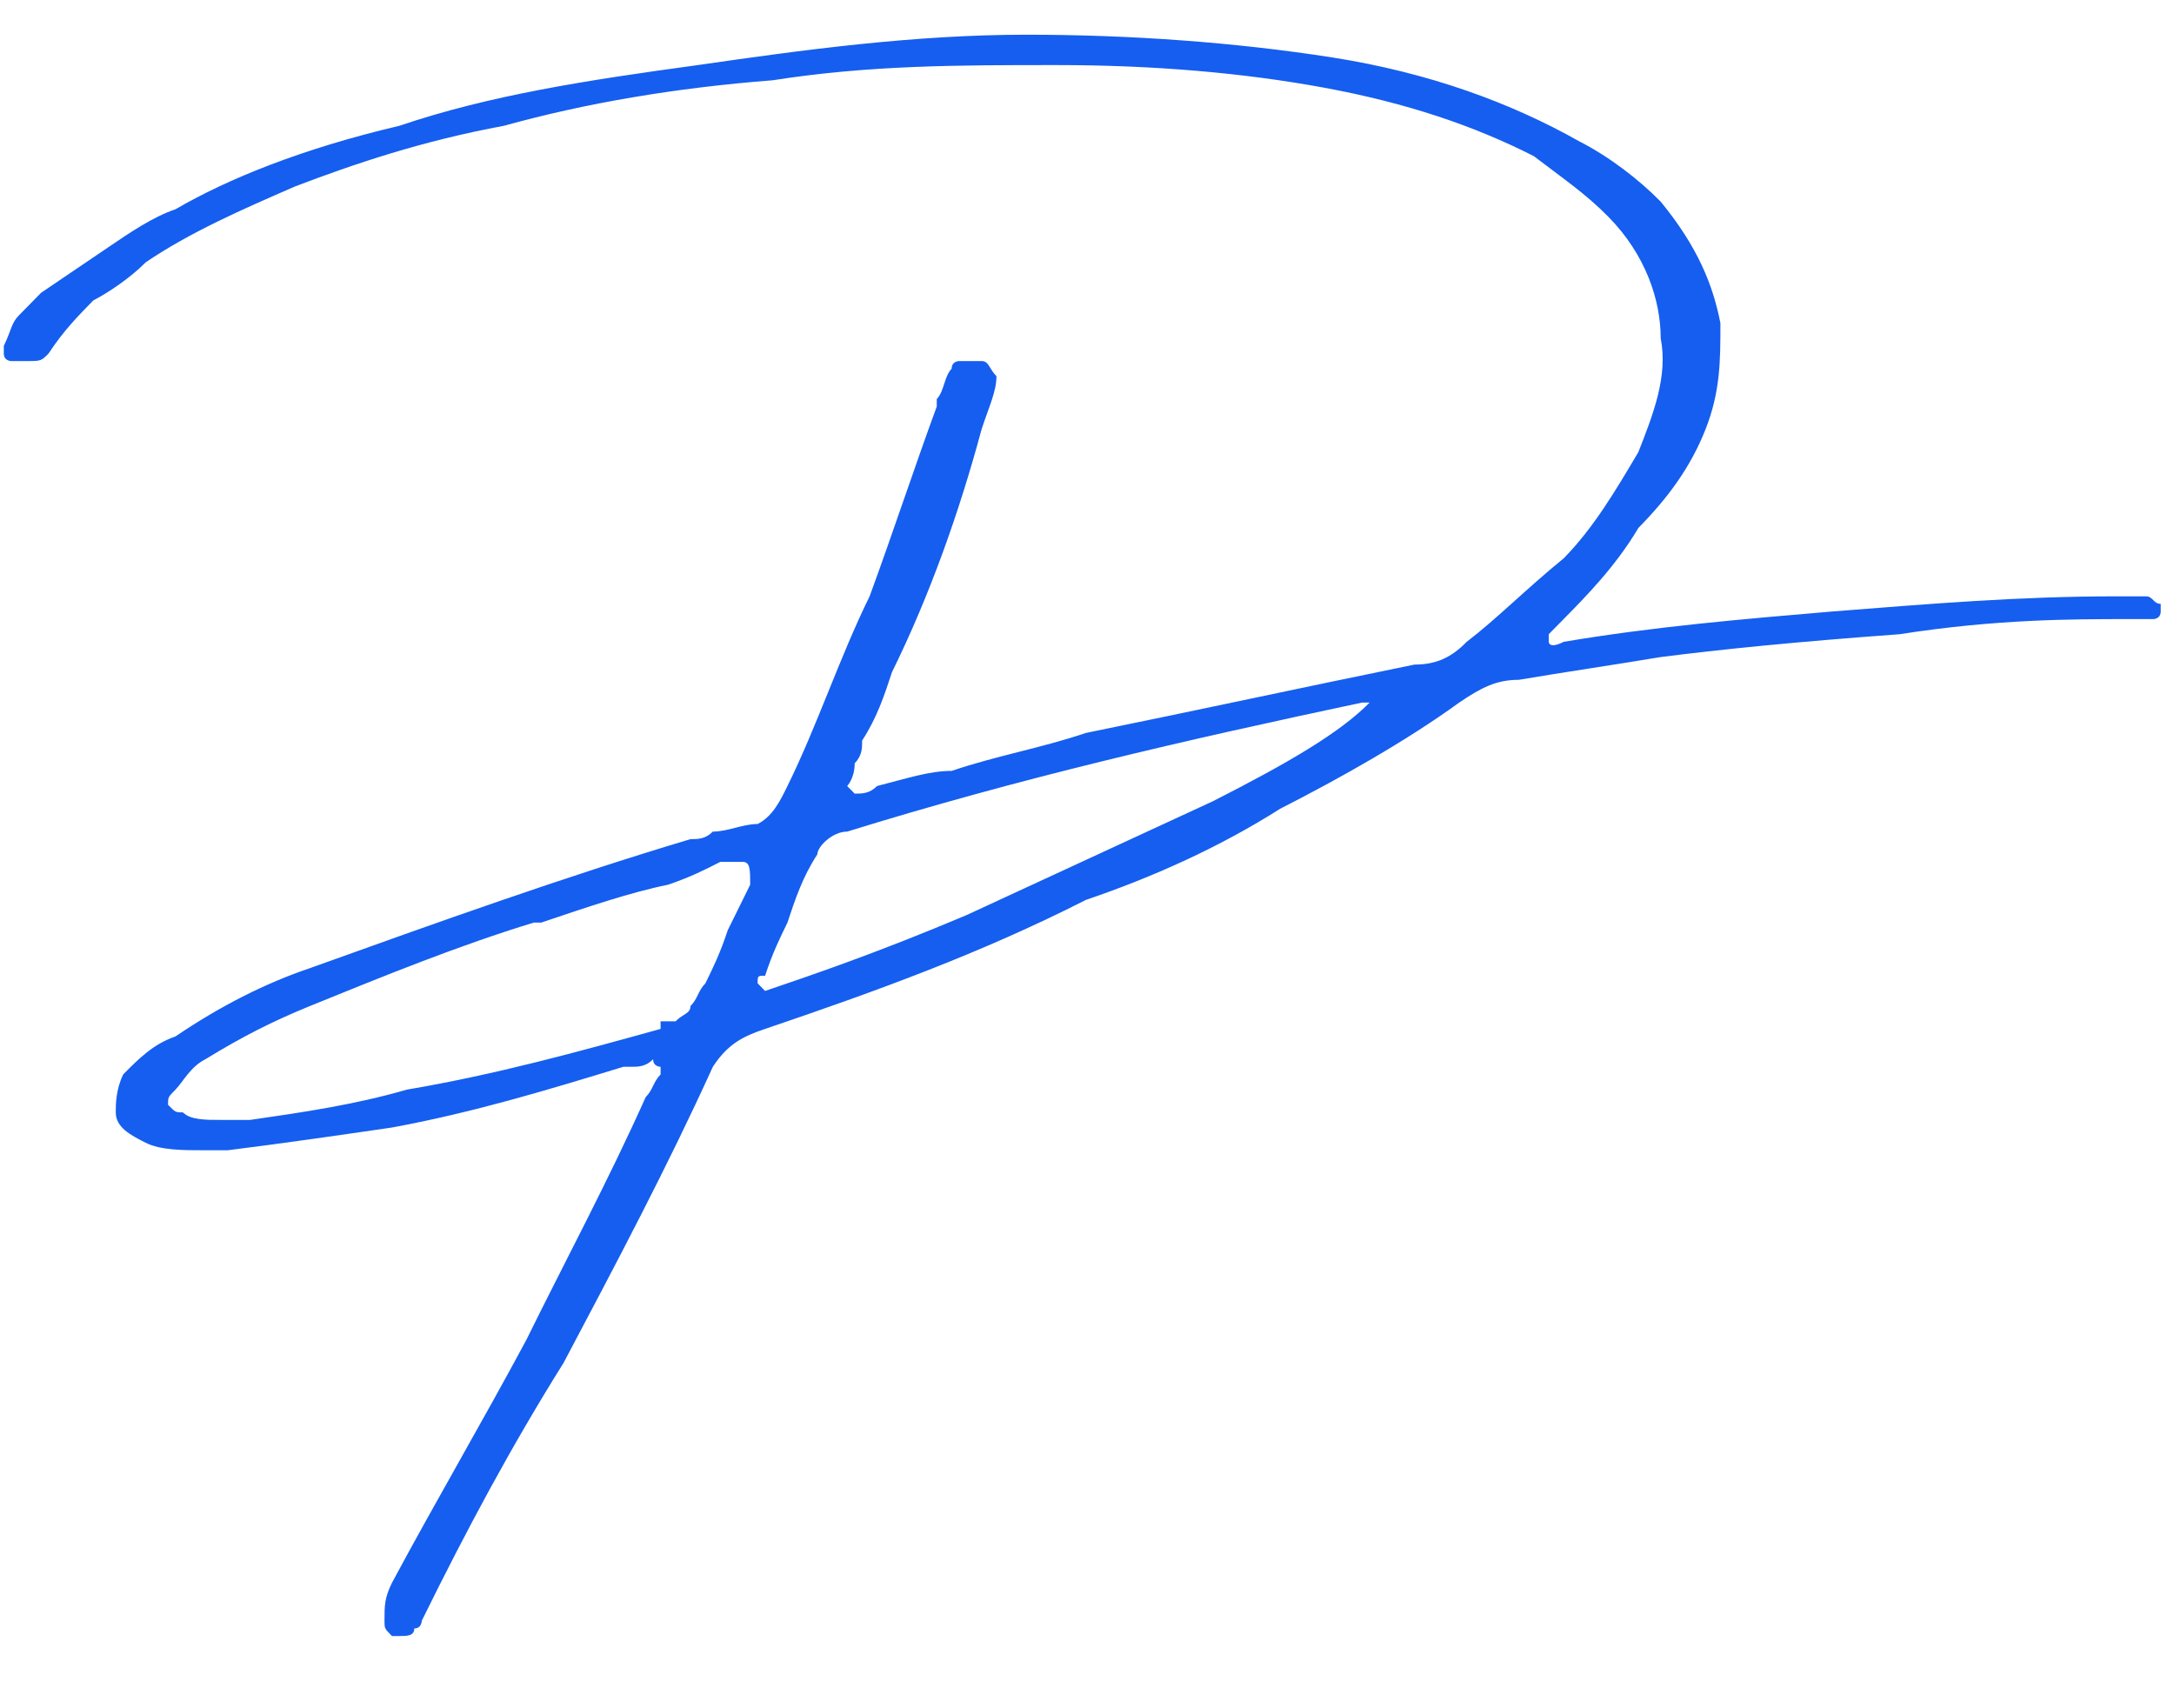<svg width="28" height="22" viewBox="0 0 28 22" fill="none" xmlns="http://www.w3.org/2000/svg">
<path fill-rule="evenodd" clip-rule="evenodd" d="M27.637 7.68C27.733 7.68 27.733 7.777 27.829 7.777V7.875C27.829 7.973 27.733 7.973 27.733 7.973H27.637C27.541 7.973 27.541 7.973 27.445 7.973C26.676 7.973 25.715 7.973 24.465 8.168C23.119 8.266 22.158 8.364 21.389 8.462C20.812 8.559 20.139 8.657 19.563 8.755C19.274 8.755 19.082 8.853 18.794 9.048C18.121 9.537 17.256 10.025 16.487 10.416C15.718 10.905 14.852 11.296 13.987 11.589C12.642 12.273 11.296 12.762 9.854 13.251C9.566 13.348 9.373 13.446 9.181 13.739C8.604 15.01 7.932 16.28 7.259 17.551C6.586 18.626 6.009 19.701 5.432 20.874C5.432 20.874 5.432 20.972 5.336 20.972C5.336 21.07 5.24 21.07 5.144 21.07H5.048C4.952 20.972 4.952 20.972 4.952 20.874C4.952 20.678 4.952 20.581 5.048 20.385C5.625 19.31 6.201 18.333 6.778 17.258C7.259 16.28 7.835 15.205 8.316 14.13C8.412 14.033 8.412 13.935 8.508 13.837V13.739C8.508 13.739 8.412 13.739 8.412 13.642C8.316 13.739 8.22 13.739 8.124 13.739C8.124 13.739 8.124 13.739 8.028 13.739C7.066 14.033 6.105 14.326 5.048 14.521C4.375 14.619 3.702 14.717 2.933 14.814H2.837C2.741 14.814 2.741 14.814 2.645 14.814C2.356 14.814 2.068 14.814 1.876 14.717C1.683 14.619 1.491 14.521 1.491 14.326C1.491 14.228 1.491 14.033 1.587 13.837C1.78 13.642 1.972 13.446 2.26 13.348C2.837 12.957 3.414 12.664 3.99 12.469C5.625 11.882 7.259 11.296 8.893 10.807C8.989 10.807 9.085 10.807 9.181 10.71C9.373 10.71 9.566 10.612 9.758 10.612C9.95 10.514 10.046 10.319 10.142 10.123C10.527 9.341 10.815 8.462 11.2 7.68C11.488 6.898 11.777 6.018 12.065 5.236V5.139C12.161 5.041 12.161 4.845 12.257 4.748C12.257 4.65 12.353 4.65 12.353 4.65C12.449 4.65 12.449 4.65 12.546 4.65C12.546 4.65 12.546 4.65 12.642 4.65C12.738 4.65 12.738 4.748 12.834 4.845C12.834 5.041 12.738 5.236 12.642 5.53C12.353 6.605 11.969 7.68 11.488 8.657C11.392 8.95 11.296 9.243 11.104 9.537C11.104 9.634 11.104 9.732 11.008 9.83C11.008 10.025 10.911 10.123 10.911 10.123C11.008 10.221 11.008 10.221 11.008 10.221C11.104 10.221 11.2 10.221 11.296 10.123C11.68 10.025 11.969 9.928 12.257 9.928C12.834 9.732 13.411 9.634 13.987 9.439C15.429 9.146 16.775 8.853 18.217 8.559C18.505 8.559 18.698 8.462 18.89 8.266C19.274 7.973 19.659 7.582 20.139 7.191C20.524 6.8 20.812 6.311 21.101 5.823C21.293 5.334 21.485 4.845 21.389 4.357C21.389 3.868 21.197 3.282 20.716 2.793C20.428 2.5 20.139 2.304 19.755 2.011C18.986 1.62 18.121 1.327 17.063 1.131C16.006 0.936 14.852 0.838 13.603 0.838C12.353 0.838 11.2 0.838 9.95 1.034C8.701 1.131 7.547 1.327 6.49 1.62C5.432 1.816 4.567 2.109 3.798 2.402C3.125 2.695 2.452 2.988 1.876 3.379C1.683 3.575 1.395 3.77 1.203 3.868C1.011 4.063 0.818 4.259 0.626 4.552C0.53 4.65 0.53 4.65 0.338 4.65H0.242C0.242 4.65 0.242 4.65 0.145 4.65C0.145 4.65 0.049 4.65 0.049 4.552C0.049 4.454 0.049 4.454 0.049 4.454C0.145 4.259 0.145 4.161 0.242 4.063C0.338 3.966 0.434 3.868 0.53 3.77C0.818 3.575 1.107 3.379 1.395 3.184C1.683 2.988 1.972 2.793 2.26 2.695C2.933 2.304 3.894 1.913 5.144 1.62C6.297 1.229 7.547 1.034 8.989 0.838C10.335 0.643 11.777 0.447 13.218 0.447C14.564 0.447 15.91 0.545 17.16 0.74C18.409 0.936 19.466 1.327 20.332 1.816C20.716 2.011 21.101 2.304 21.389 2.597C21.87 3.184 22.062 3.673 22.158 4.161C22.158 4.65 22.158 5.041 21.966 5.53C21.773 6.018 21.485 6.409 21.101 6.8C20.812 7.289 20.428 7.68 20.139 7.973C20.043 8.071 20.043 8.071 19.947 8.168V8.266C19.947 8.266 19.947 8.364 20.139 8.266C21.293 8.071 22.446 7.973 23.6 7.875C24.849 7.777 26.003 7.68 27.253 7.68C27.253 7.68 27.253 7.68 27.349 7.68C27.445 7.68 27.541 7.68 27.637 7.68ZM8.893 12.957C8.989 12.86 8.989 12.762 9.085 12.664C9.181 12.469 9.277 12.273 9.373 11.98C9.47 11.785 9.566 11.589 9.662 11.394C9.662 11.198 9.662 11.1 9.566 11.1C9.47 11.1 9.47 11.1 9.373 11.1C9.373 11.1 9.373 11.1 9.277 11.1C9.085 11.198 8.893 11.296 8.604 11.394C8.124 11.491 7.547 11.687 6.97 11.882C6.97 11.882 6.97 11.882 6.874 11.882C5.913 12.175 4.952 12.566 3.99 12.957C3.51 13.153 3.125 13.348 2.645 13.642C2.452 13.739 2.356 13.935 2.26 14.033C2.164 14.13 2.164 14.13 2.164 14.228C2.26 14.326 2.26 14.326 2.356 14.326C2.452 14.423 2.645 14.423 2.837 14.423C2.933 14.423 3.029 14.423 3.221 14.423C3.894 14.326 4.567 14.228 5.24 14.033C6.394 13.837 7.451 13.544 8.508 13.251V13.153C8.604 13.153 8.701 13.153 8.701 13.153C8.797 13.055 8.893 13.055 8.893 12.957ZM9.854 12.762C10.431 12.566 11.296 12.273 12.449 11.785C13.507 11.296 14.564 10.807 15.621 10.319C16.583 9.83 17.256 9.439 17.64 9.048H17.544C15.237 9.537 13.122 10.025 10.911 10.71C10.719 10.71 10.527 10.905 10.527 11.003C10.335 11.296 10.239 11.589 10.142 11.882C10.046 12.078 9.95 12.273 9.854 12.566C9.758 12.566 9.758 12.566 9.758 12.664C9.758 12.664 9.758 12.664 9.854 12.762Z" fill="#155EEF"/>
</svg>
